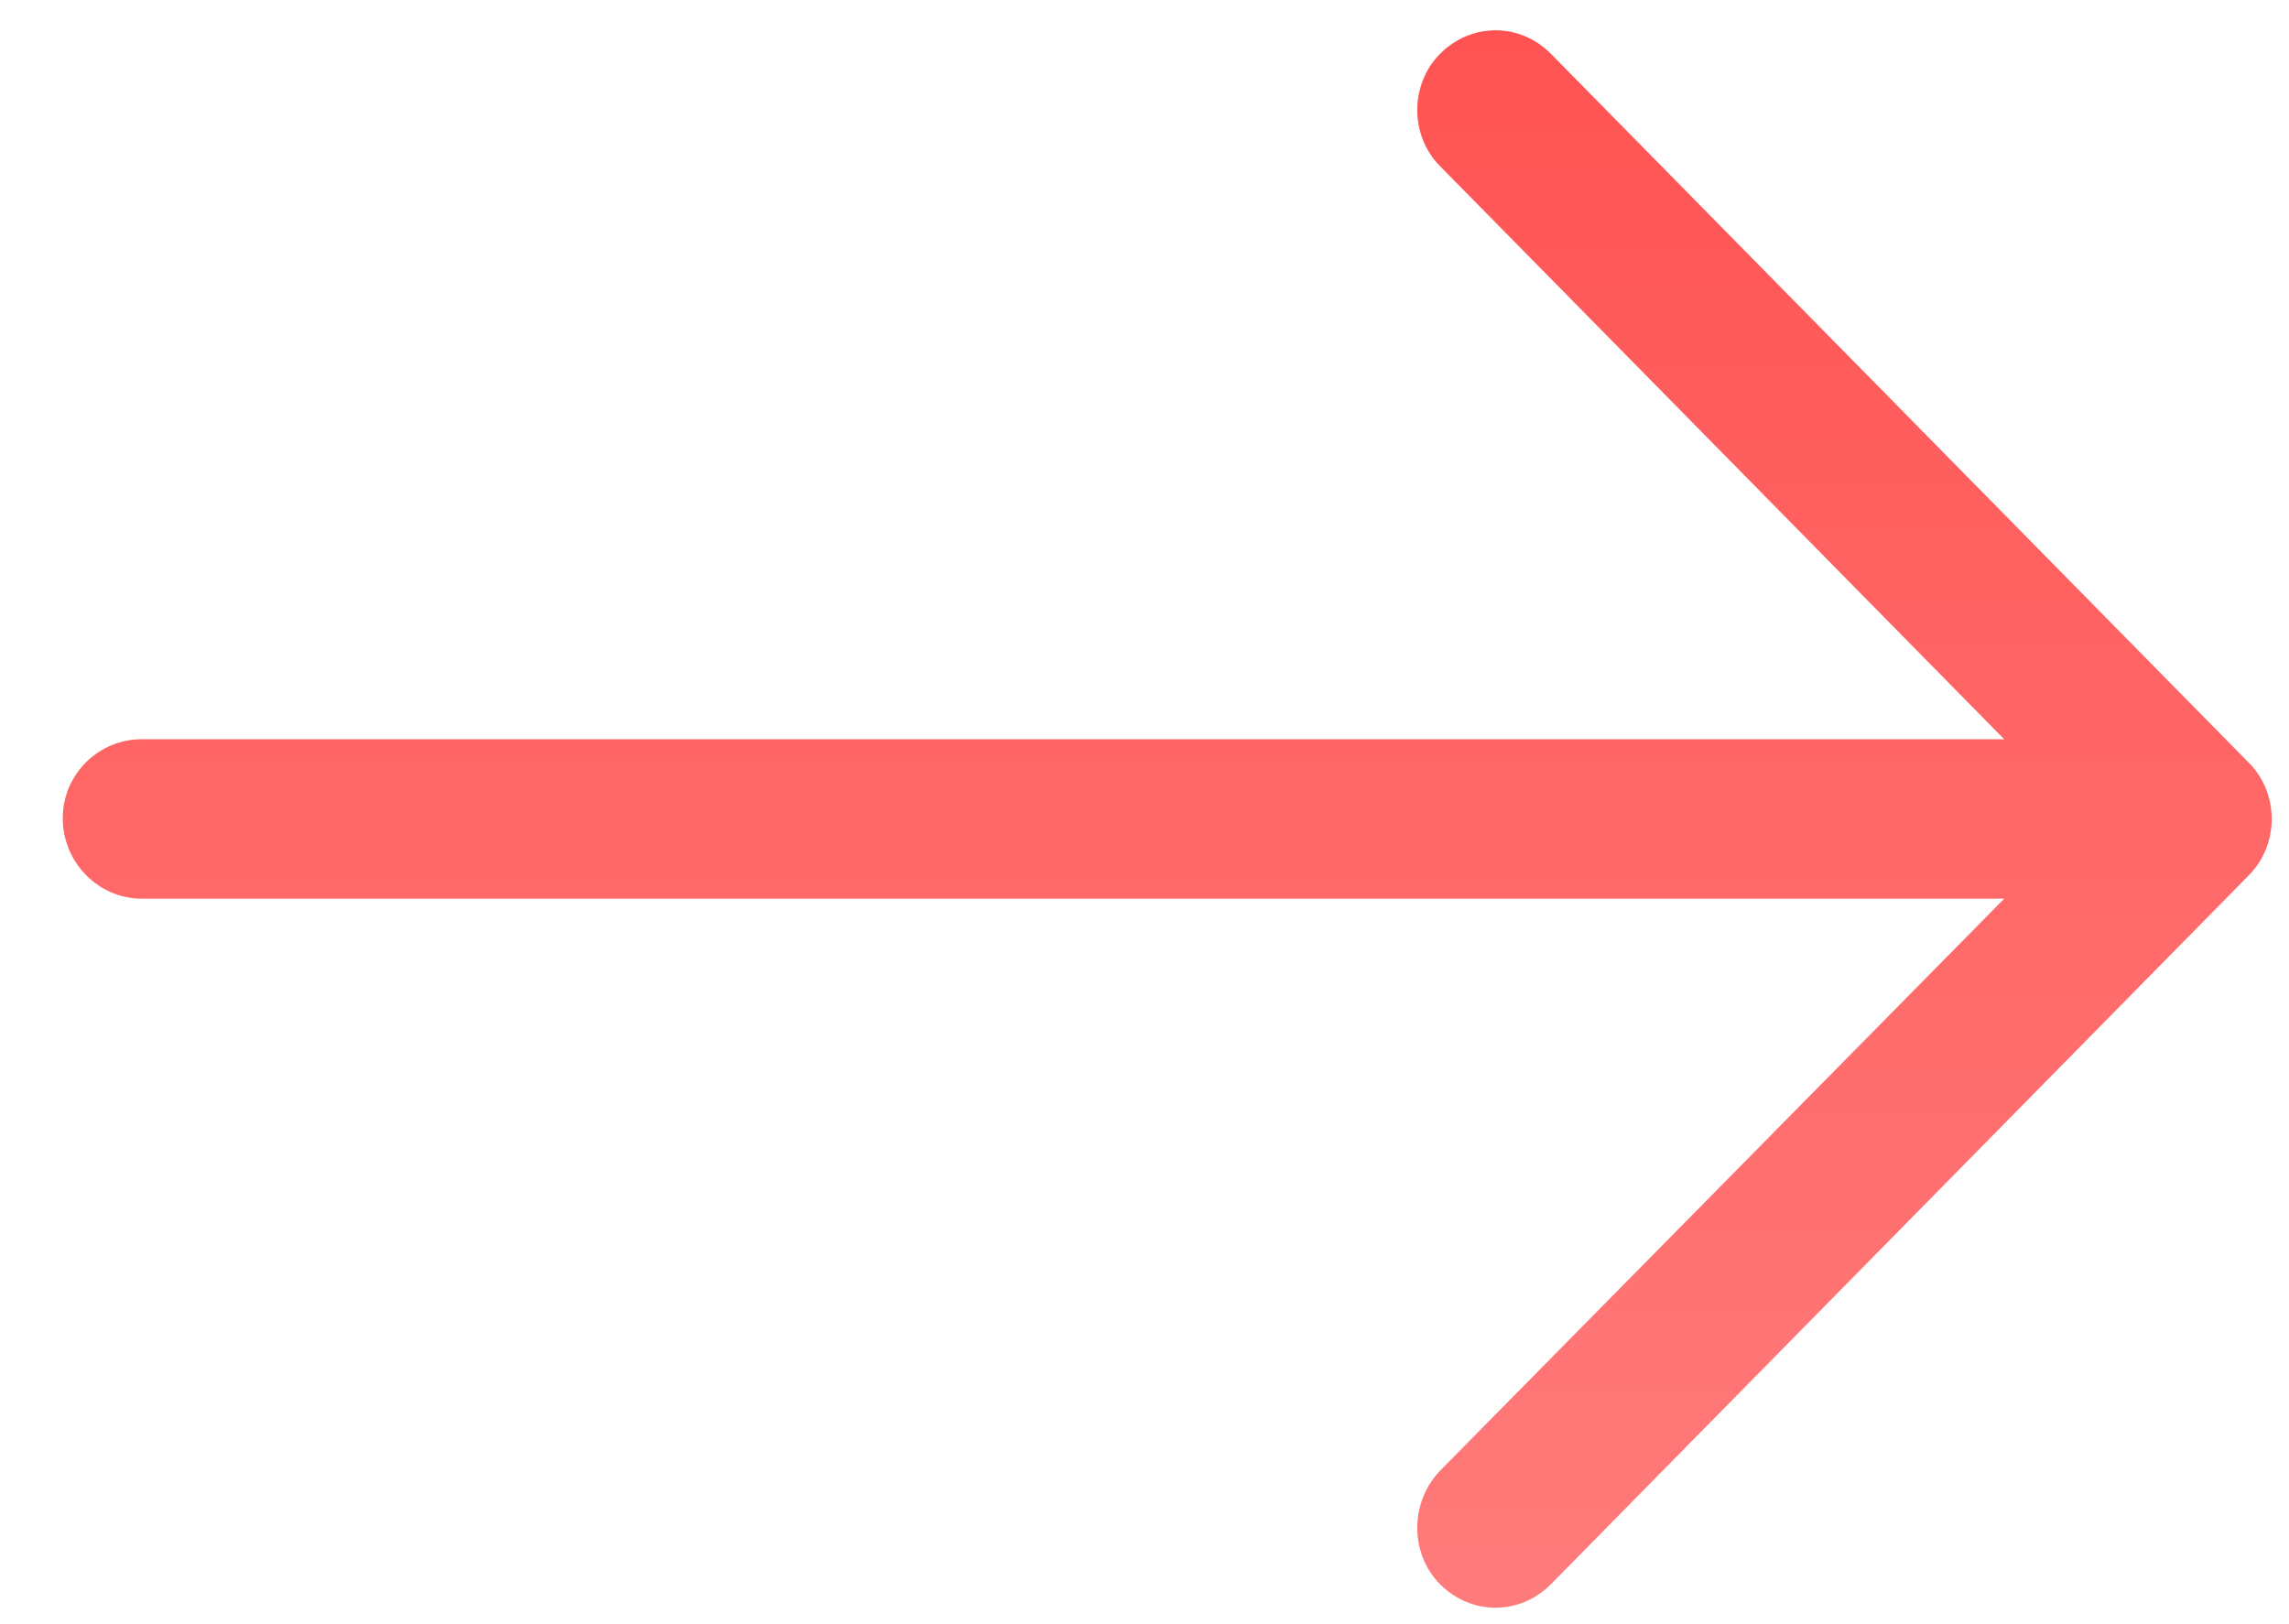 <svg width="31" height="22" viewBox="0 0 31 22" fill="none" xmlns="http://www.w3.org/2000/svg">
<path d="M21.007 0.732C20.586 0.303 19.922 0.303 19.5 0.732C19.092 1.146 19.092 1.835 19.5 2.248L27.143 10.013H1.921C1.333 10.013 0.85 10.488 0.85 11.085C0.85 11.683 1.333 12.173 1.921 12.173H27.143L19.5 19.924C19.092 20.353 19.092 21.043 19.5 21.456C19.922 21.884 20.586 21.884 21.007 21.456L30.46 11.852C30.868 11.438 30.868 10.749 30.46 10.336L21.007 0.732Z" fill="url(#paint0_linear_2_1321)"/>
<defs>
<linearGradient id="paint0_linear_2_1321" x1="15.808" y1="0.41" x2="15.808" y2="21.777" gradientUnits="userSpaceOnUse">
<stop stop-color="#FF5353"/>
<stop offset="1" stop-color="#FF7B7B"/>
</linearGradient>
</defs>
</svg>
